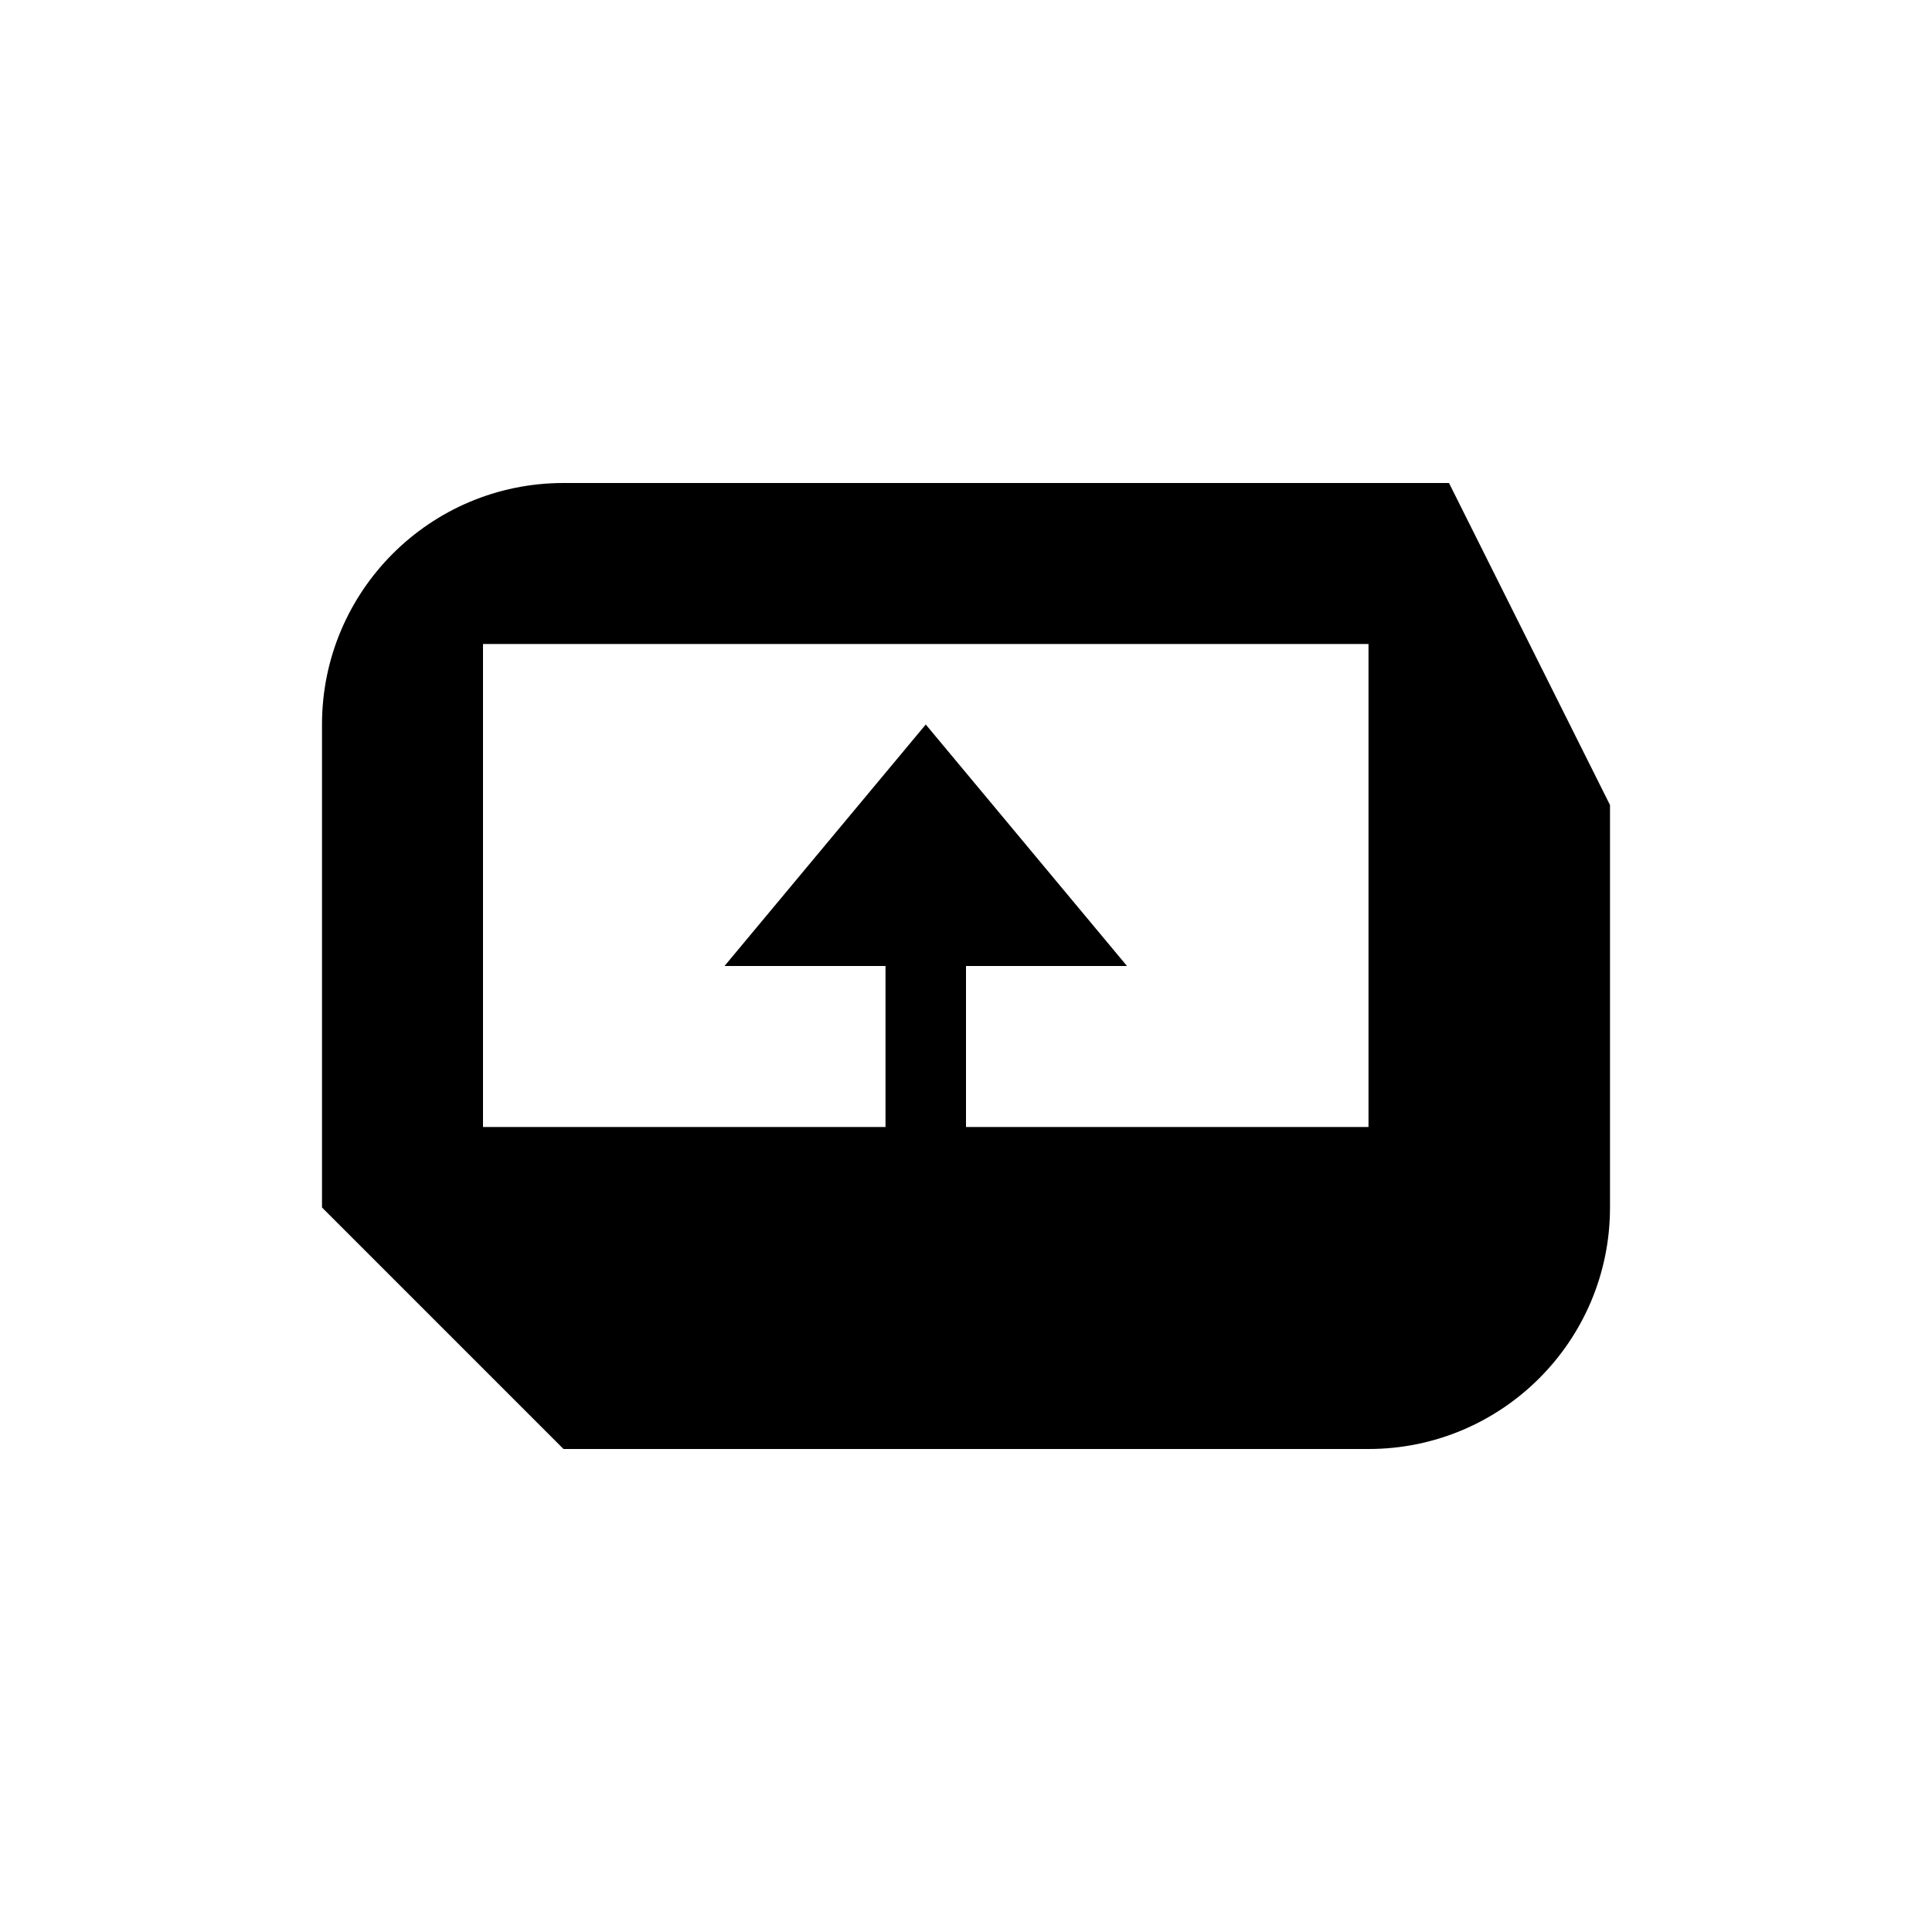 <svg xmlns="http://www.w3.org/2000/svg" width="24" height="24" viewBox="0 0 24 24">
  <path d="M12,12 L12,14 L11,14 L11,12 L9,12 L11.5,9 L14,12 L12,12 Z M18,6 L20,10 L20,15 C20,16.657 18.657,18 17,18 L7,18 L4,15 L4,9 C4,7.343 5.343,6 7,6 L18,6 Z M6,8 L6,14 L17,14 L17,8 L6,8 Z"/>
</svg>

